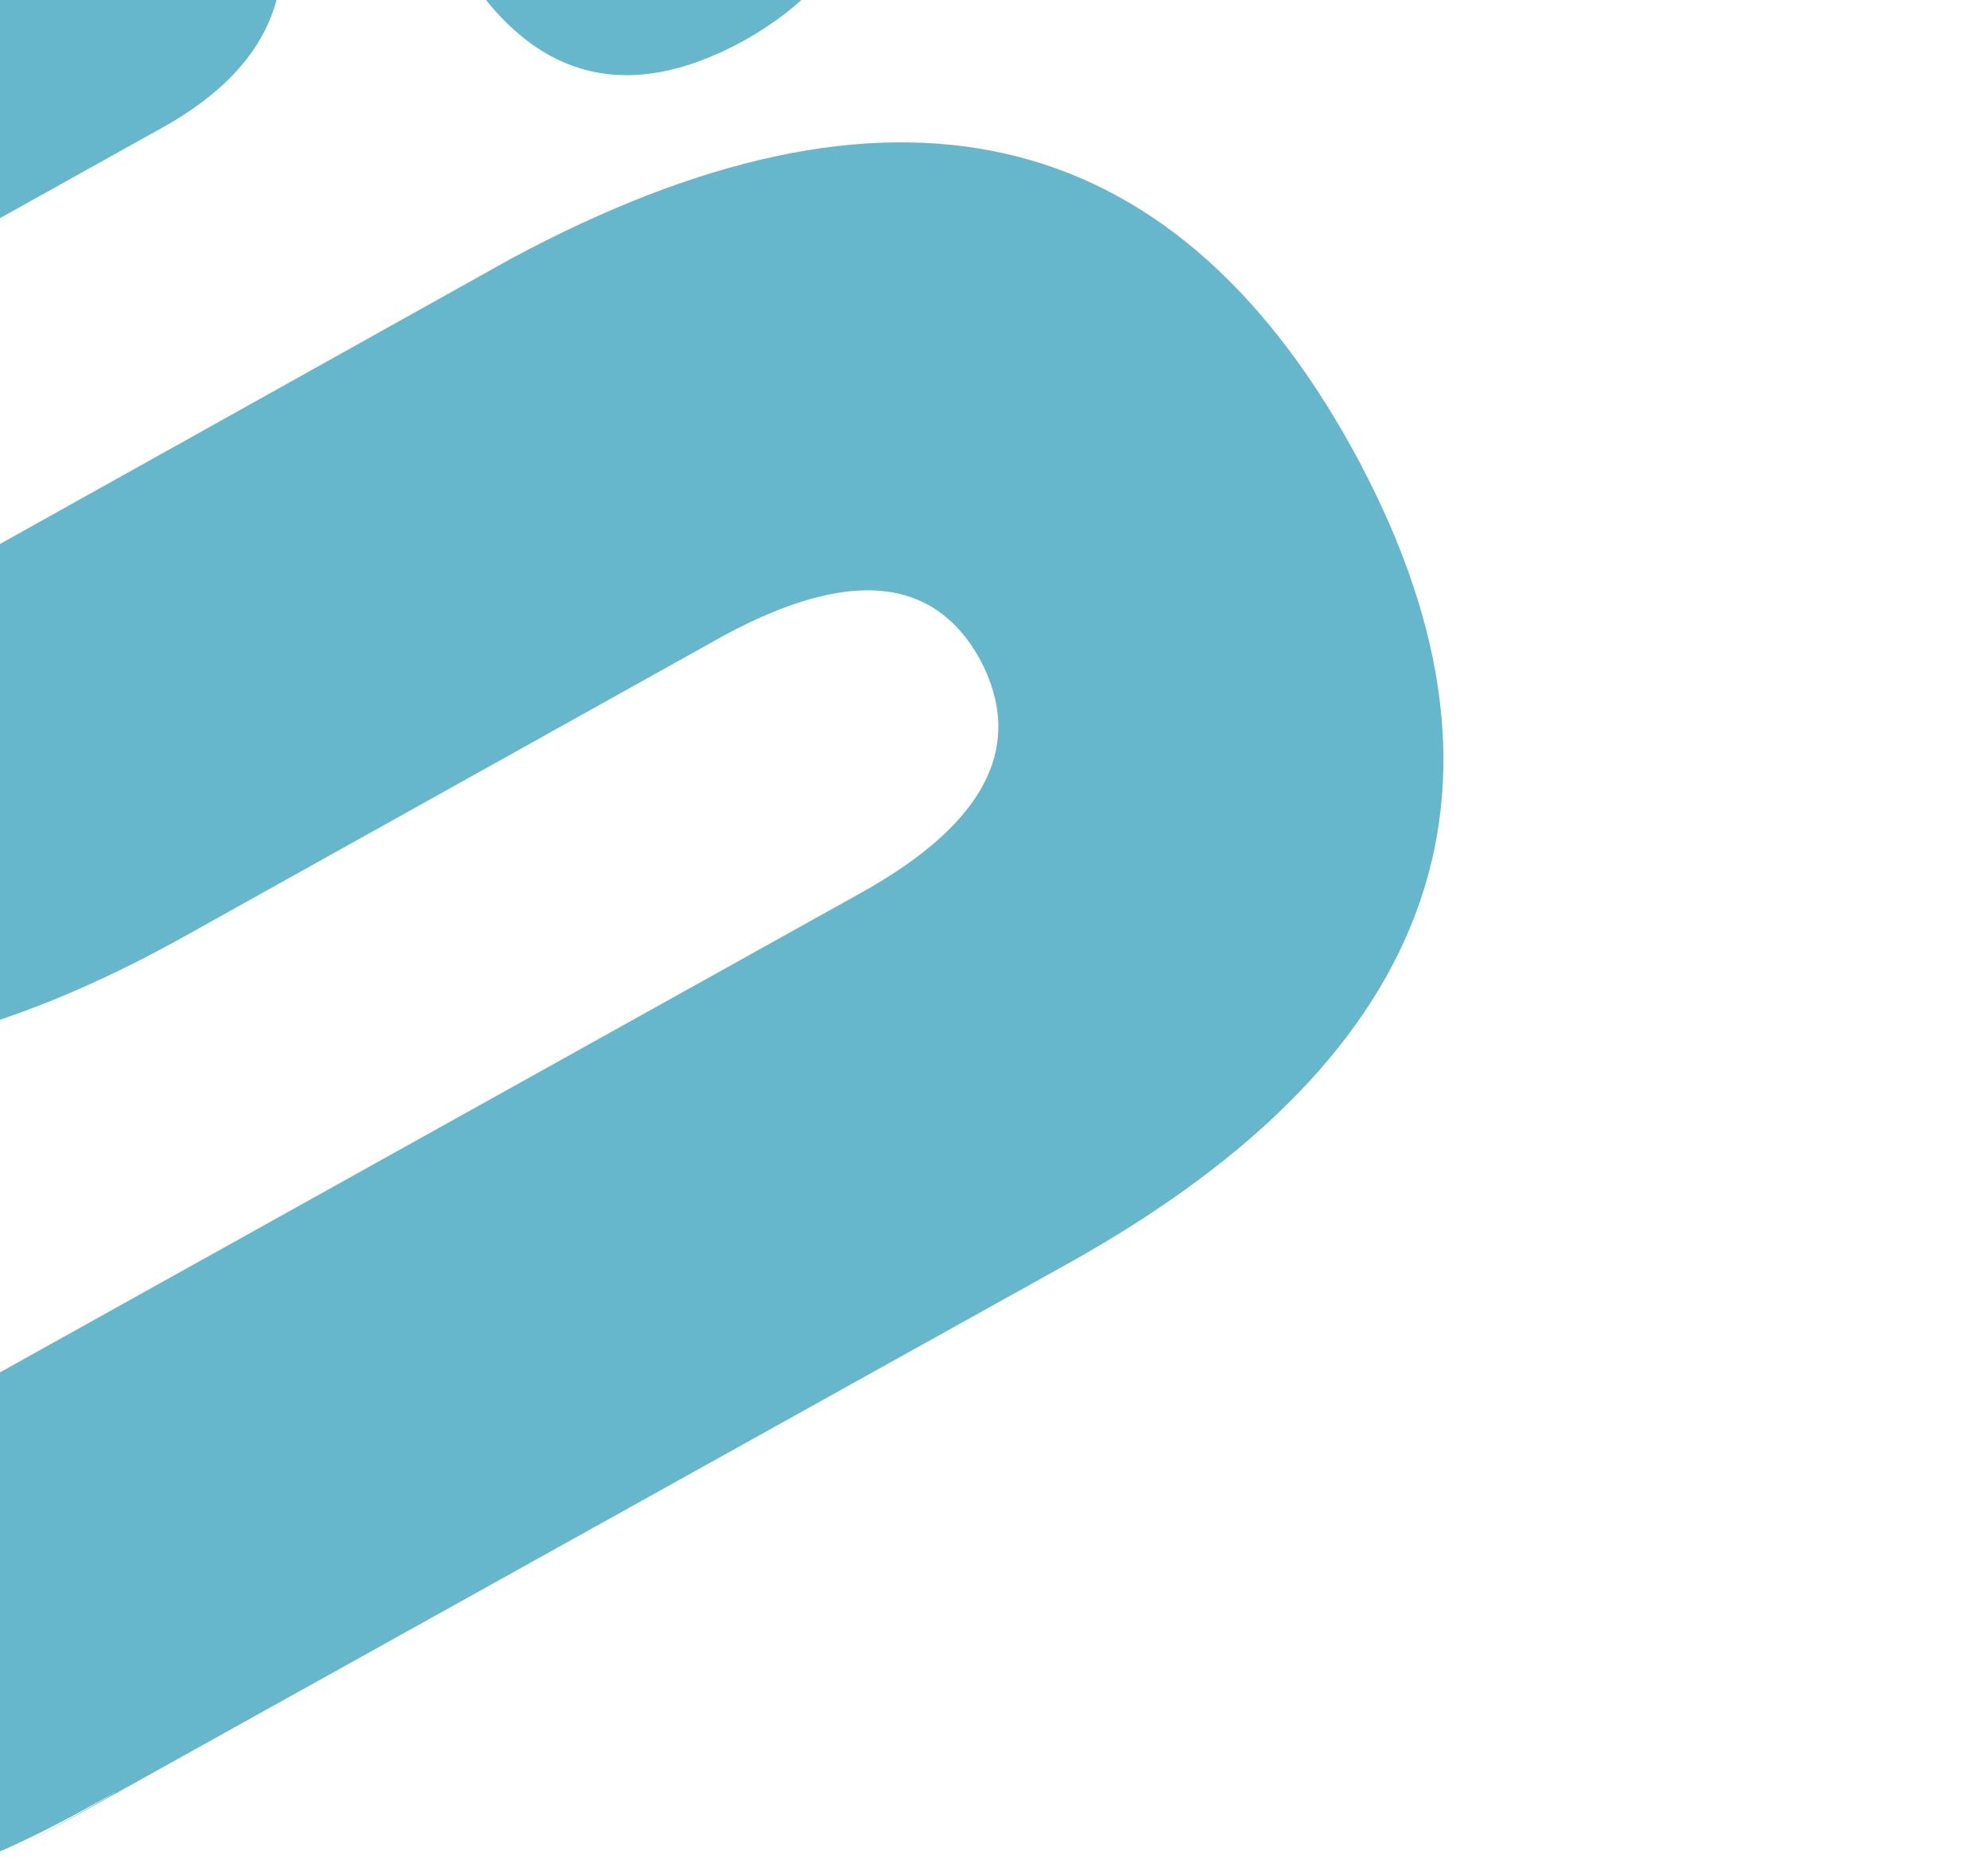 <svg width="77" height="72" xmlns="http://www.w3.org/2000/svg"><path d="M19.796 10.02L-0.837 21.539C-5.818 24.311 -9.177 24.147 -10.915 21.046C-12.745 17.768 -11.194 14.733 -6.262 11.941L6.531 4.808C11.114 2.143 12.11 -1.626 9.518 -6.501C6.839 -11.29 3.072 -12.329 -1.782 -9.617L-14.523 -2.545C-29.097 5.588 -32.752 16.038 -25.487 28.807C-18.204 41.948 -7.244 44.391 7.393 36.133L28.023 24.627C32.848 22.013 36.156 22.31 37.946 25.518C39.731 28.857 38.208 31.875 33.377 34.57L-1.323 53.896L-4.358 55.547C-9.229 58.272 -13.024 57.195 -15.743 52.317L-36.674 14.836C-39.482 9.803 -38.55 6.006 -33.877 3.445L-3.317 -13.592C-3.258 -13.63 -3.213 -13.666 -3.156 -13.698L0.123 -15.527C5.149 -18.328 8.941 -17.402 11.498 -12.749L17.625 -1.759C20.409 3.019 24.137 4.131 28.807 1.579C33.579 -1.106 34.553 -4.918 31.728 -9.859L25.82 -20.504C17.834 -34.816 6.621 -37.948 -7.737 -29.748L-10.196 -28.376C-10.616 -28.184 -11.002 -27.97 -11.476 -27.732L-41.636 -10.891C-55.964 -2.896 -59.095 8.328 -51.029 22.782L-30.251 59.999C-22.084 74.647 -10.839 77.97 3.486 69.97L4.474 69.429C4.801 69.273 0.675 71.587 1.017 71.401L41.481 48.881C55.87 40.816 59.495 30.301 52.354 17.338C45.286 4.589 34.434 2.149 19.796 10.02Z" fill="#66b7cb"/></svg>

